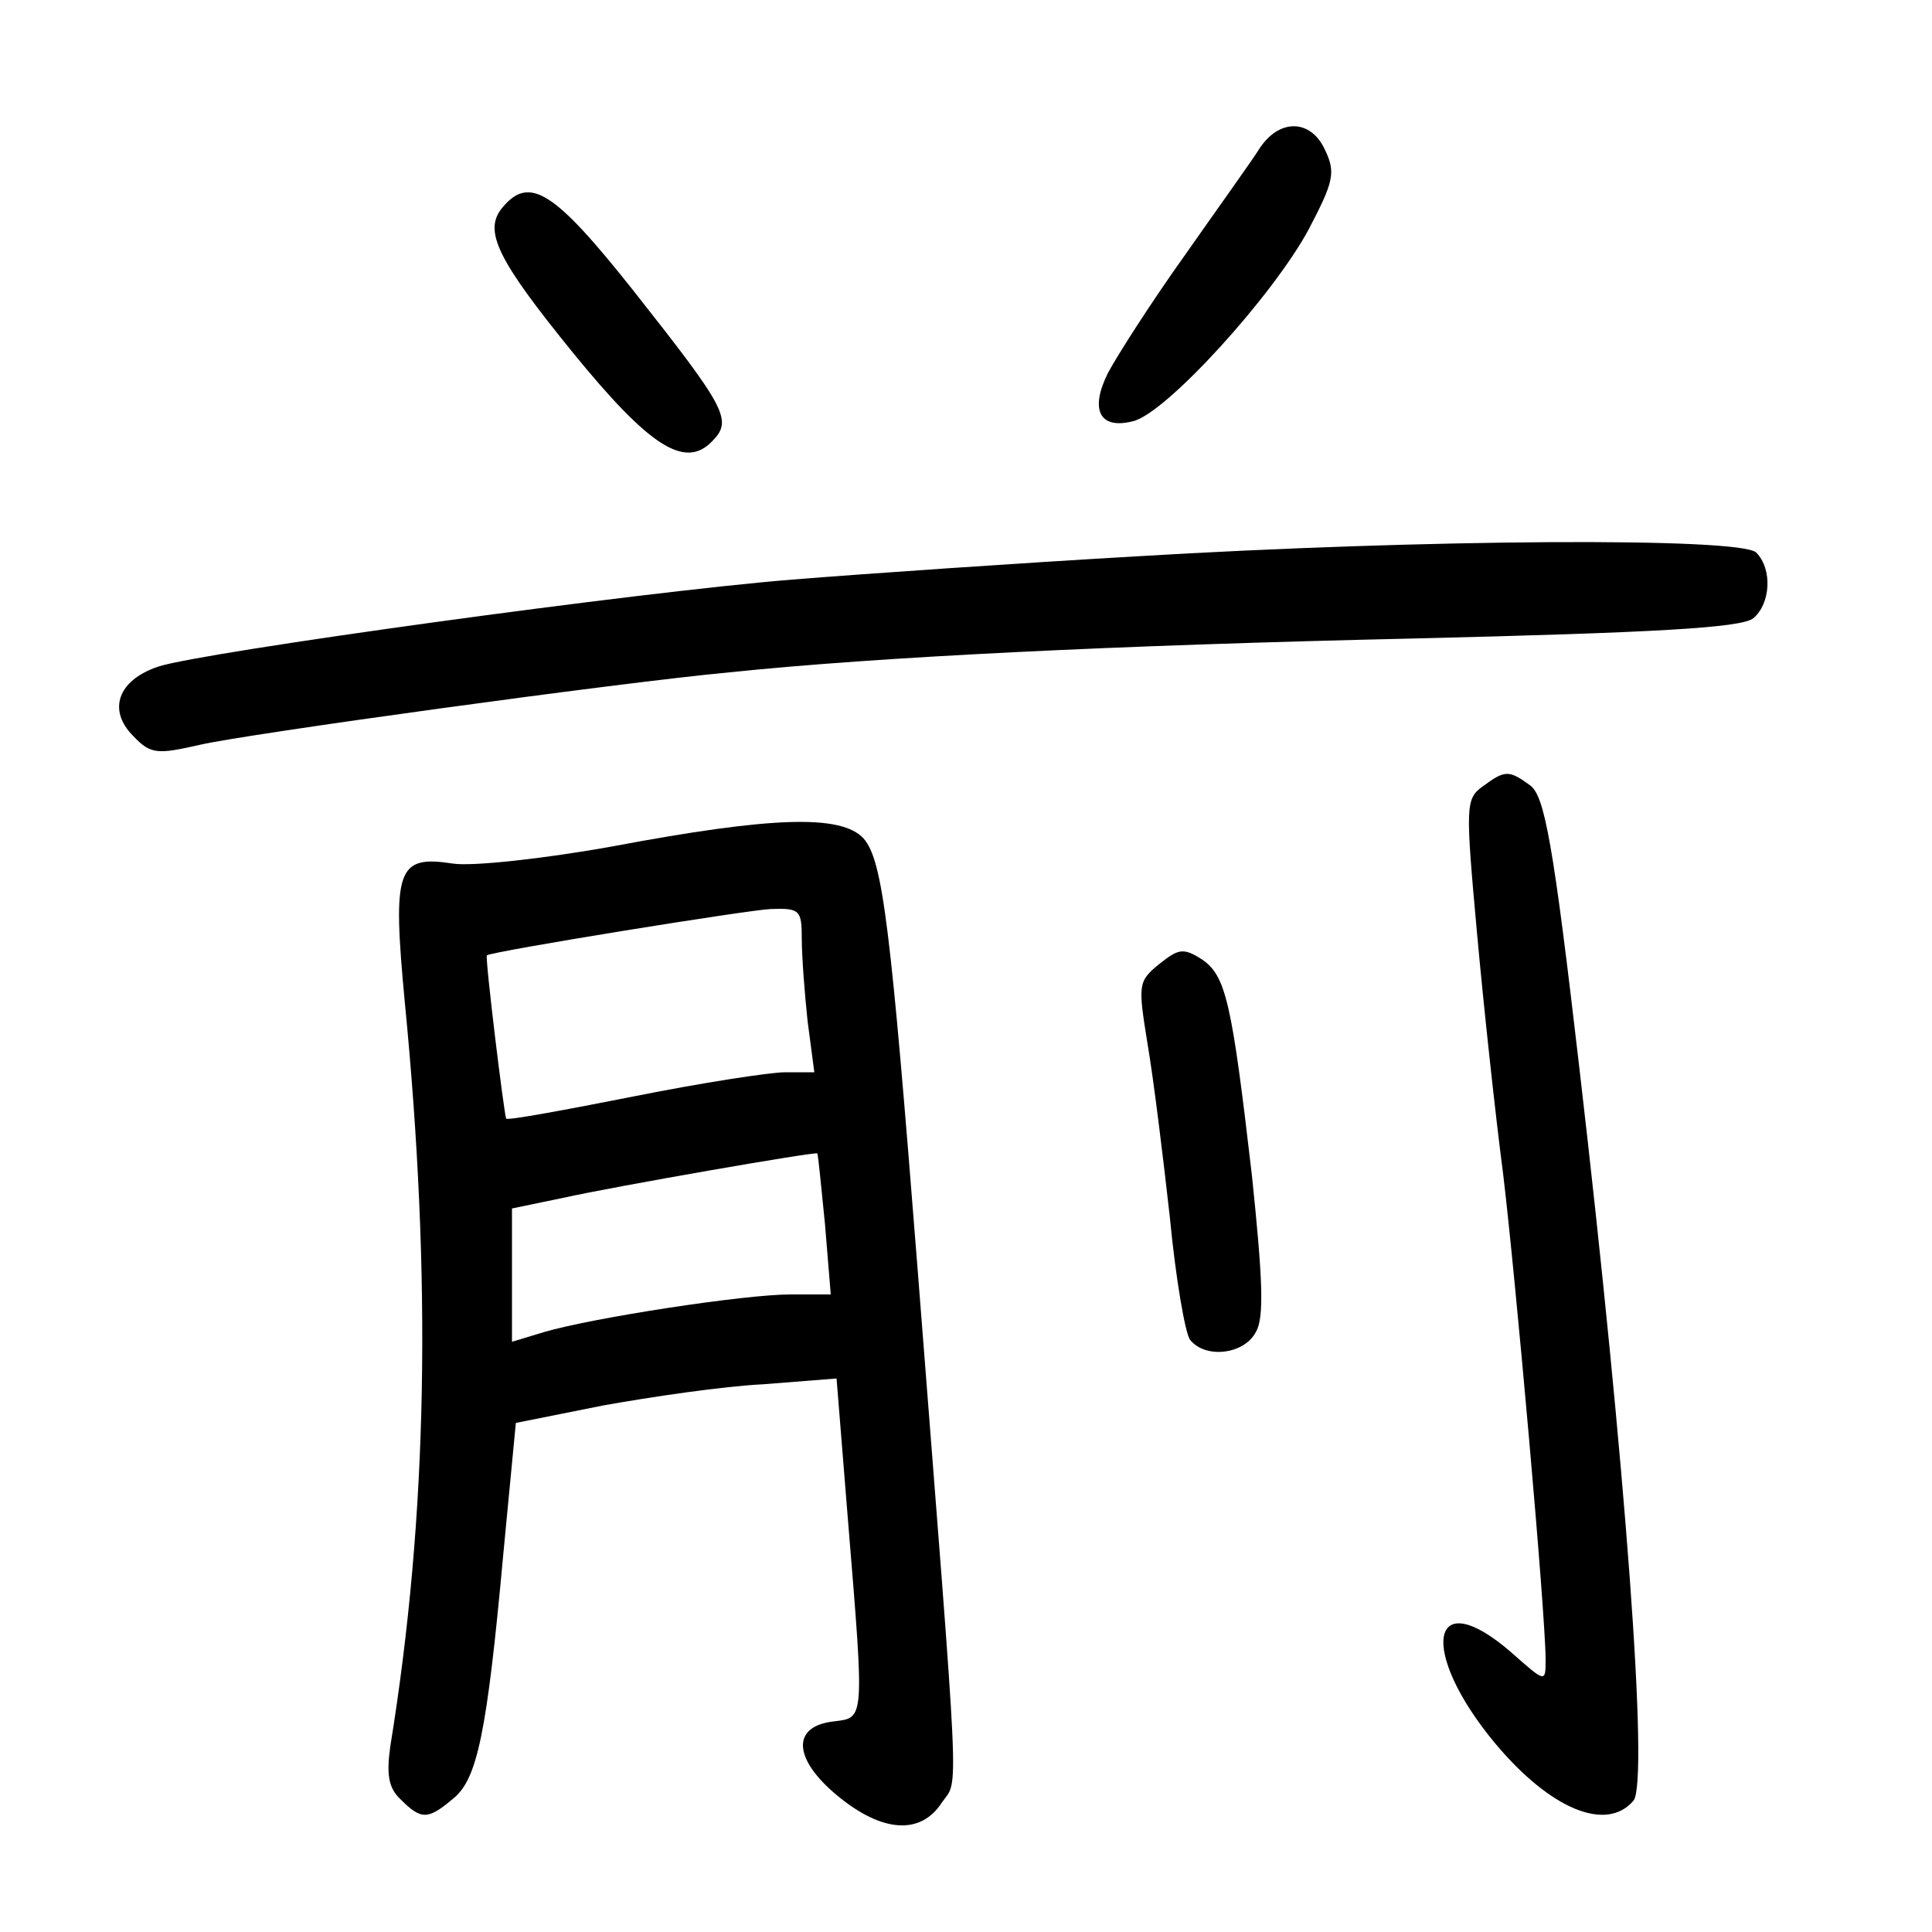 <?xml version="1.0"?>
<svg xmlns="http://www.w3.org/2000/svg" height="200pt" preserveAspectRatio="xMidYMid meet" viewBox="0 0 200 200" width="200pt">
  <g transform="matrix(.1 0 0 -.1 0 200)">
    <path d="m1305 1848c-8-13-44-63-79-113-35-49-70-104-79-121-19-38-9-59 26-50 34 8 145 130 182 199 25 48 28 58 17 81-14 32-46 34-67 4z"/>
    <path d="m520 1785c-20-24-5-54 73-150 79-97 116-121 144-92 22 22 15 34-82 157-81 102-107 119-135 85z"/>
    <path d="m1175 1424c-121-7-281-18-355-24-161-13-610-75-656-90-42-14-53-45-26-72 18-19 25-19 69-9 47 11 431 64 548 75 154 16 398 28 707 35 249 6 341 11 353 21 18 15 20 51 3 68-16 16-344 14-643-4z"/>
    <path d="m1535 1186c-18-13-18-20-6-152 7-77 19-188 27-249 13-108 44-456 44-503 0-24 0-24-35 7-85 74-97 2-17-94 57-68 115-92 143-59 16 20-8 346-56 758-27 233-36 282-51 293-22 16-26 16-49-1z"/>
    <path d="m635 1124c-72-13-146-21-166-18-58 9-63-5-50-143 28-286 24-531-15-771-4-29-2-43 11-55 21-21 28-21 54 1 25 20 35 67 52 253l13 136 90 18c50 9 125 20 166 22l76 6 12-149c17-207 17-202-15-206-44-5-42-39 4-77s86-41 108-7c18 26 19-14-25 551-28 356-36 424-56 447-23 25-94 23-259-8zm195-96c0-18 3-57 6-85l7-53h-30c-16 0-87-11-157-25-71-14-130-25-132-23-2 3-22 166-20 169 4 4 270 47 294 48 30 1 32-1 32-31zm24-295 6-73h-42c-47 0-204-24-255-39l-33-10v69 69l53 11c54 12 261 48 263 46 1-1 4-34 8-73z"/>
    <path d="m1200 1002c-22-18-22-21-12-83 6-35 16-116 23-179 6-63 16-121 21-127 16-20 56-15 68 8 9 15 7 56-4 162-21 181-27 207-52 224-19 12-24 11-44-5z"/>
  </g>
</svg>
